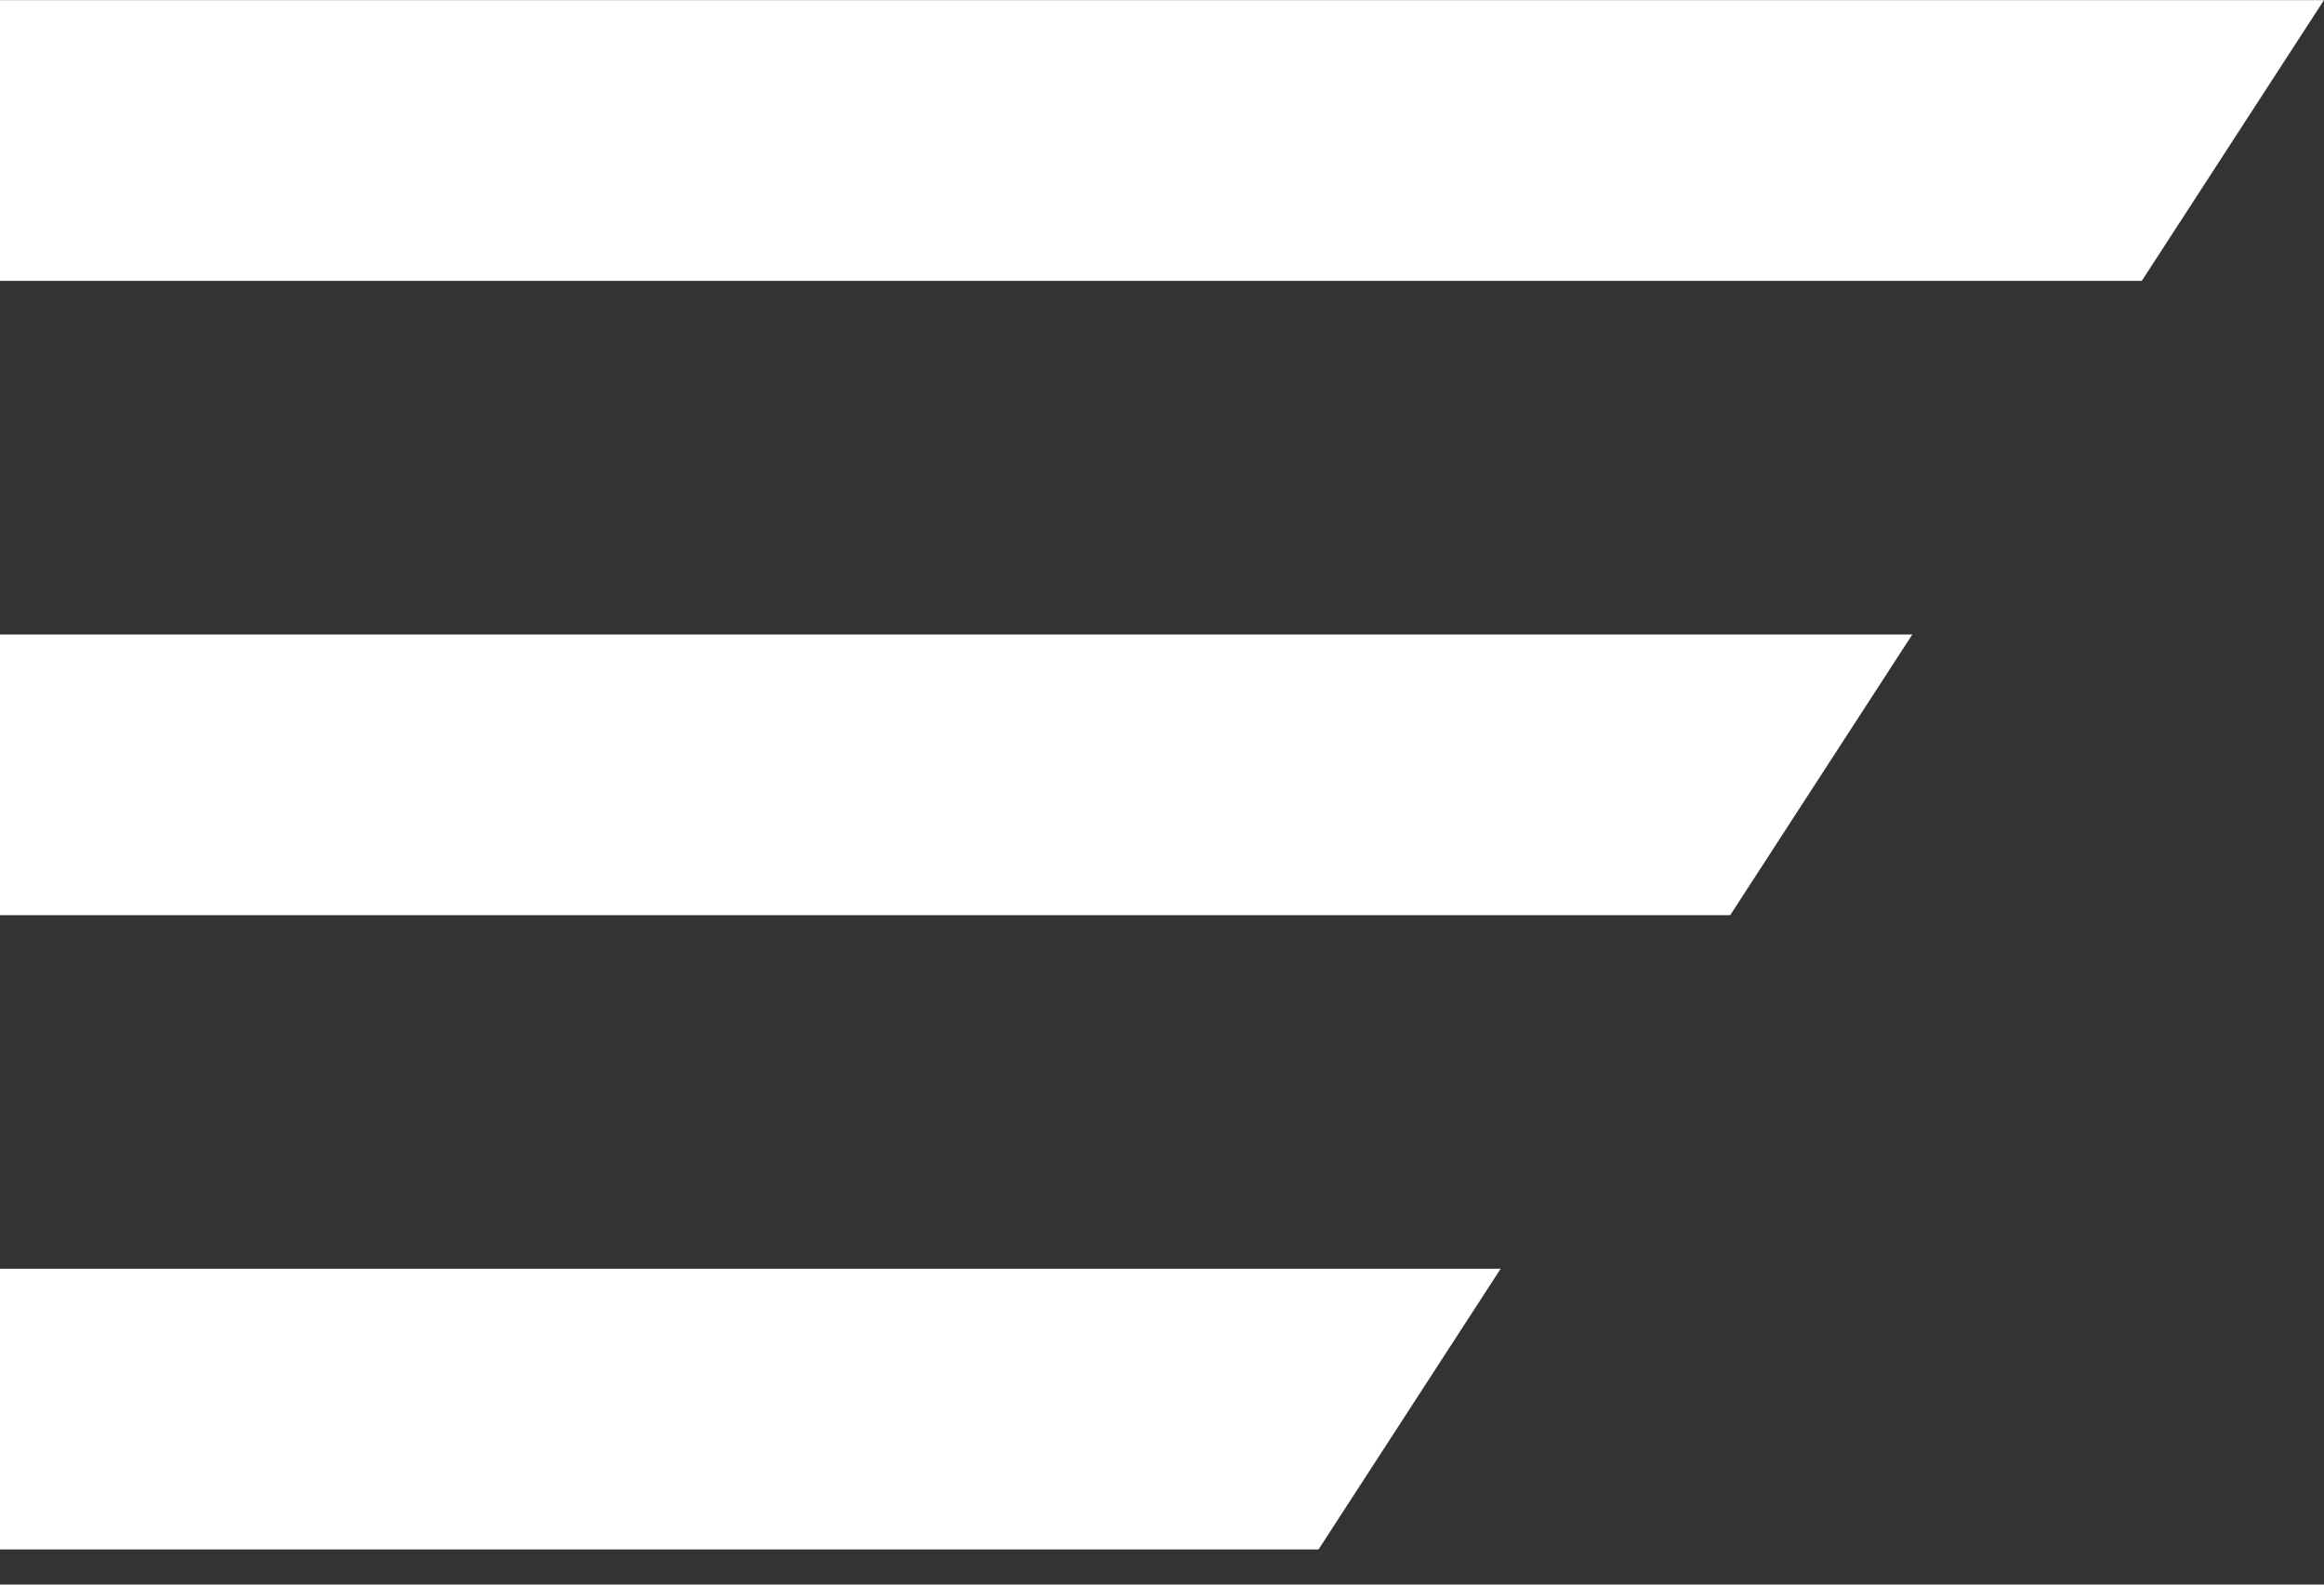 <svg width="22" height="15" viewBox="0 0 22 15" fill="none" xmlns="http://www.w3.org/2000/svg">
<rect x="0" y="0" width="22" height="15" fill="#333333" stroke="none"/>
<path fill-rule="evenodd" clip-rule="evenodd" d="M22 0.001H0V2.659H20.275L22 0.001ZM16.379 8.663L18.103 6.006H0V8.663H16.379ZM14.206 12.01H0V14.667H12.482L14.206 12.01Z" fill="white"/>
</svg>
